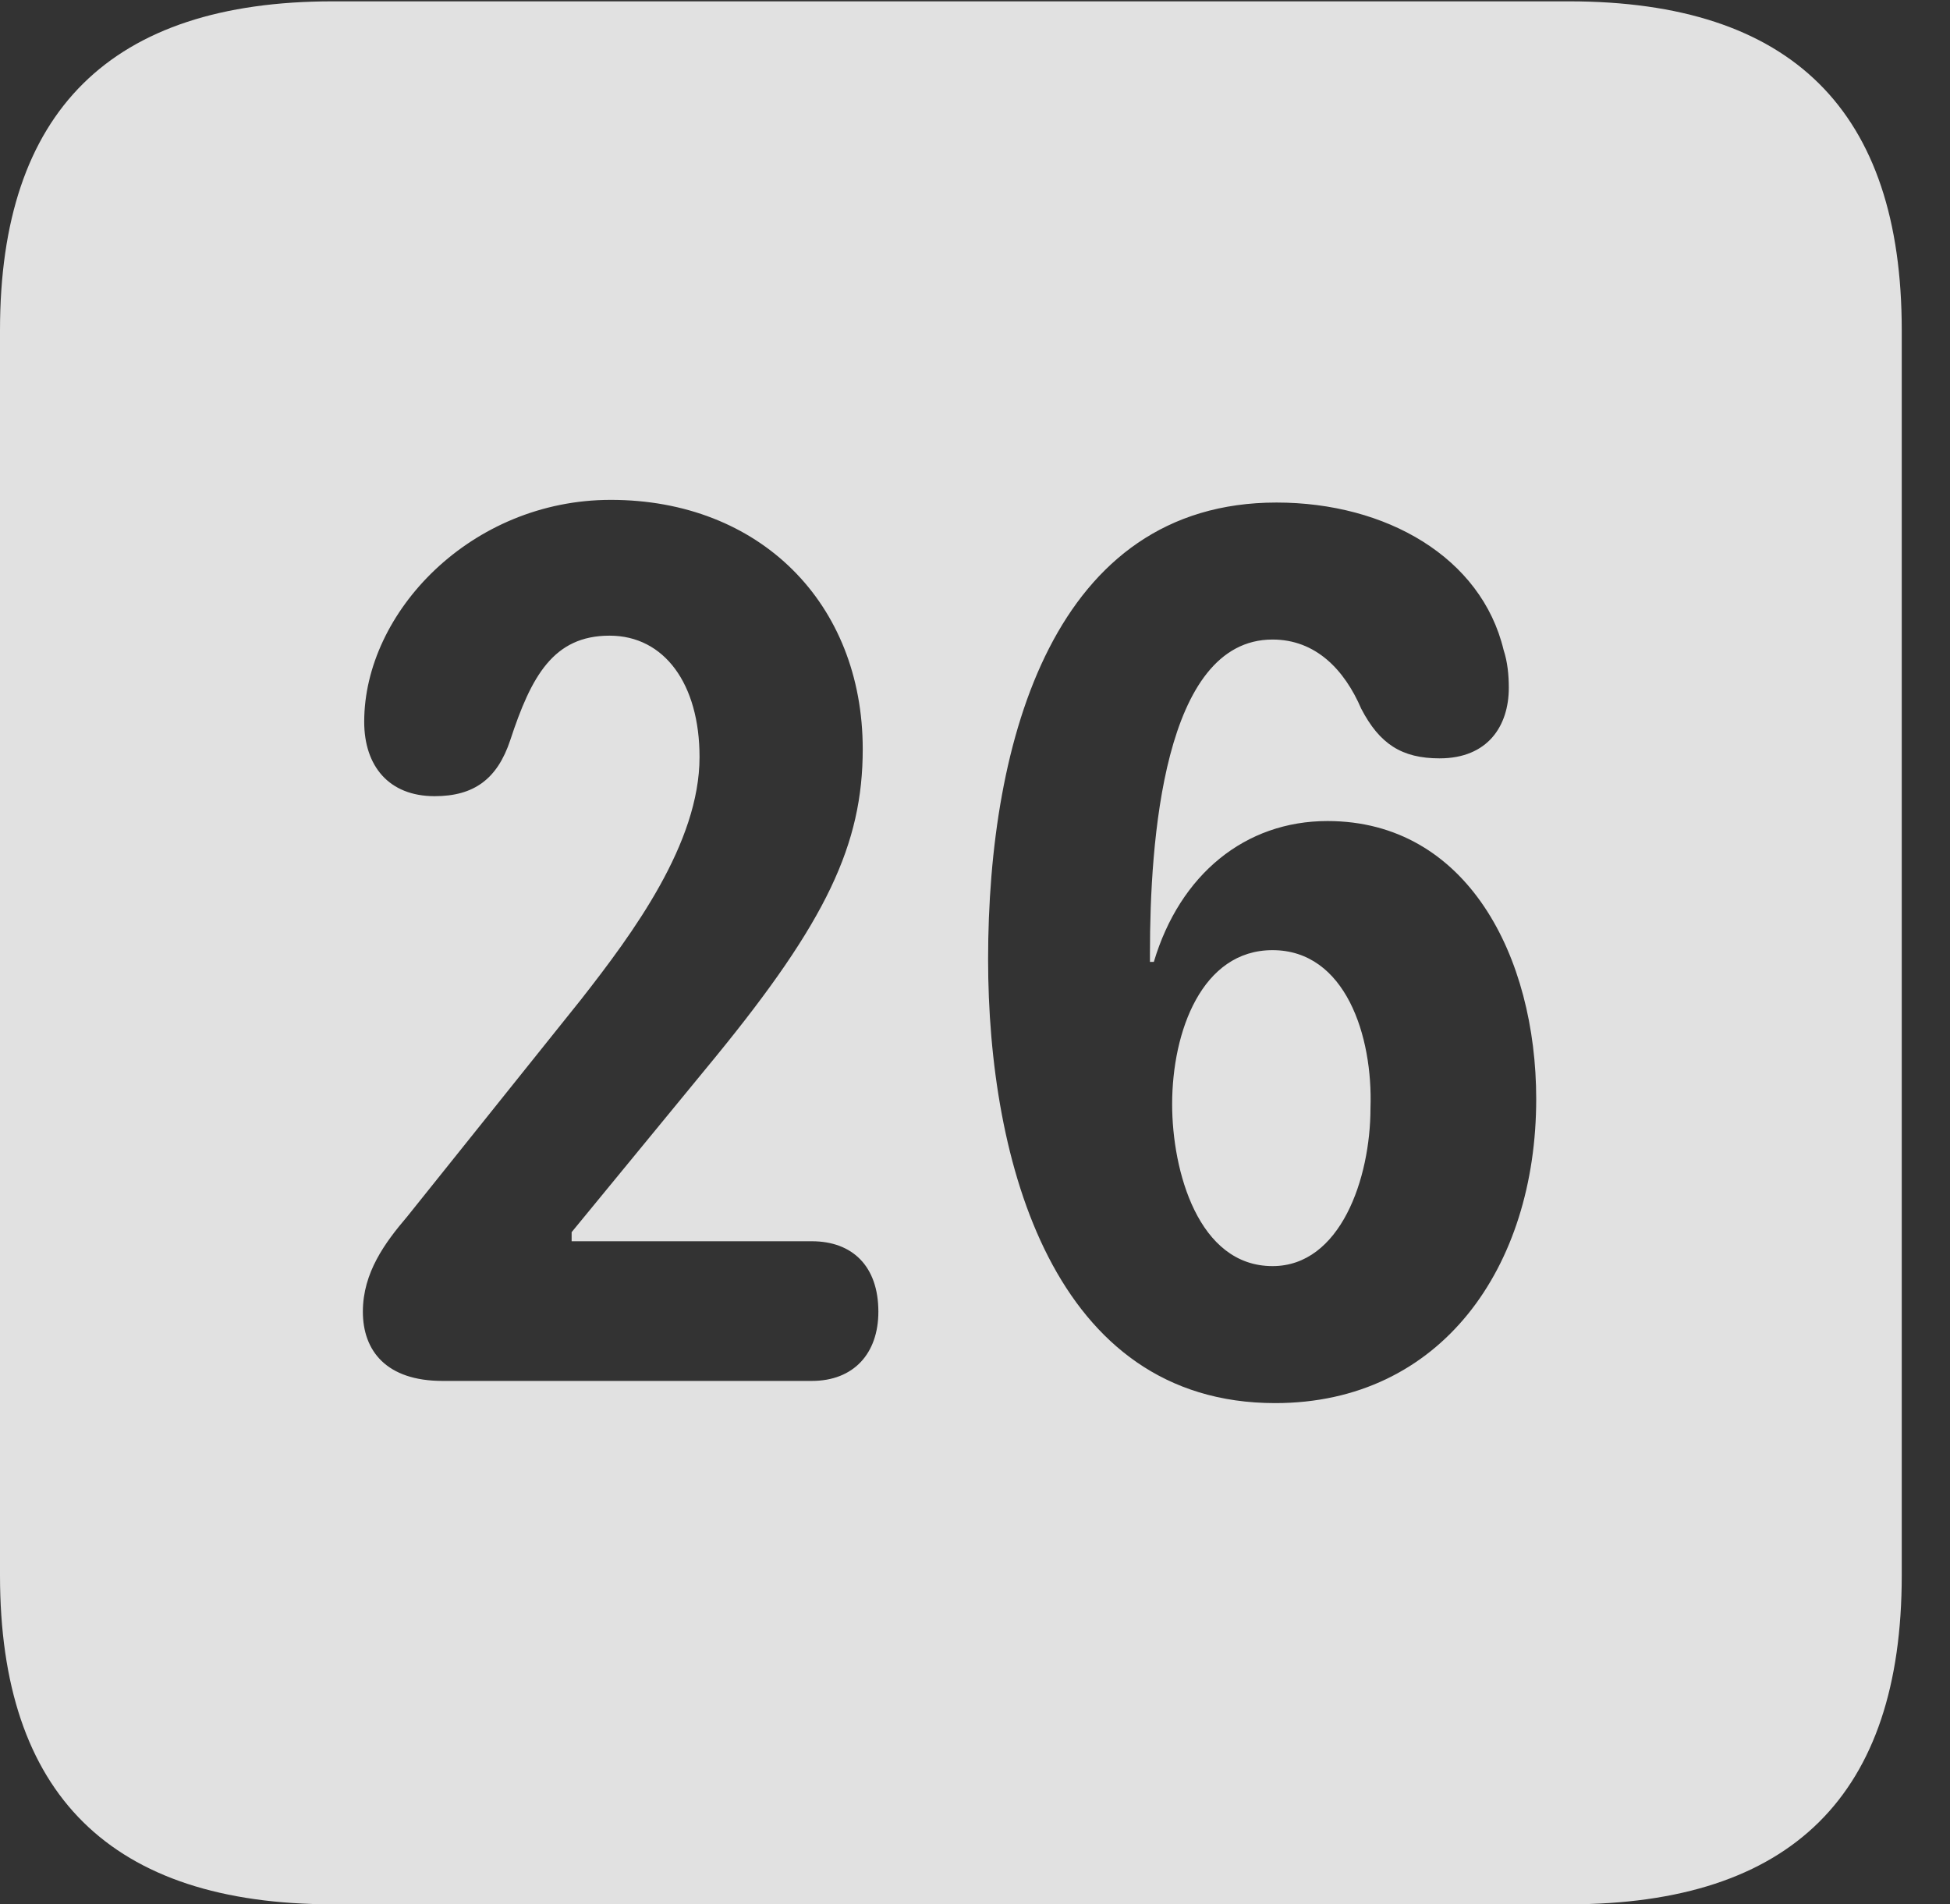 <?xml version="1.0" encoding="UTF-8"?>
<!--Generator: Apple Native CoreSVG 326-->
<!DOCTYPE svg
PUBLIC "-//W3C//DTD SVG 1.1//EN"
       "http://www.w3.org/Graphics/SVG/1.1/DTD/svg11.dtd">
<svg version="1.1" xmlns="http://www.w3.org/2000/svg" xmlns:xlink="http://www.w3.org/1999/xlink" viewBox="0 0 14.59 14.248">
 <rect x="0" y="0" width="14.59" height="14.248" fill="#333333" stroke="none"/>
 <g>
  <rect height="14.248" opacity="0" width="14.59" x="0" y="0"/>
  <path d="M14.229 2.471L14.229 11.787C14.229 13.428 13.408 14.248 11.738 14.248L2.49 14.248C0.83 14.248 0 13.428 0 11.787L0 2.471C0 0.83 0.83 0.01 2.49 0.01L11.738 0.01C13.408 0.01 14.229 0.83 14.229 2.471ZM7.393 7.178C7.393 8.691 7.881 10.498 9.541 10.498C10.781 10.498 11.494 9.482 11.494 8.223C11.494 7.158 10.977 6.143 9.932 6.143C9.316 6.143 8.828 6.543 8.633 7.197L8.604 7.197C8.604 7.178 8.604 7.148 8.604 7.129C8.604 6.309 8.701 4.785 9.521 4.785C9.844 4.785 10.059 5.01 10.185 5.303C10.322 5.566 10.488 5.674 10.771 5.674C11.133 5.674 11.289 5.43 11.289 5.146C11.289 5.049 11.279 4.951 11.25 4.863C11.084 4.17 10.371 3.76 9.551 3.76C7.891 3.76 7.393 5.527 7.393 7.178ZM2.725 5.4C2.725 5.732 2.91 5.957 3.252 5.957C3.545 5.957 3.721 5.83 3.818 5.537C3.975 5.059 4.141 4.756 4.561 4.756C4.971 4.756 5.234 5.117 5.234 5.664C5.234 6.309 4.736 6.982 4.346 7.48L3.047 9.102C2.881 9.297 2.715 9.521 2.715 9.814C2.715 10.107 2.891 10.332 3.311 10.332L6.074 10.332C6.387 10.332 6.572 10.127 6.572 9.814C6.572 9.473 6.377 9.287 6.074 9.287L4.277 9.287L4.277 9.219L5.352 7.91C6.182 6.895 6.455 6.318 6.455 5.605C6.455 4.512 5.684 3.74 4.57 3.74C3.525 3.74 2.725 4.58 2.725 5.4ZM10.254 8.291C10.254 8.818 10.029 9.473 9.521 9.473C8.965 9.473 8.77 8.76 8.77 8.262C8.77 7.715 8.994 7.109 9.521 7.109C10.068 7.109 10.273 7.754 10.254 8.291Z" fill="white" fill-opacity="0.85"/>
 </g>
</svg>
